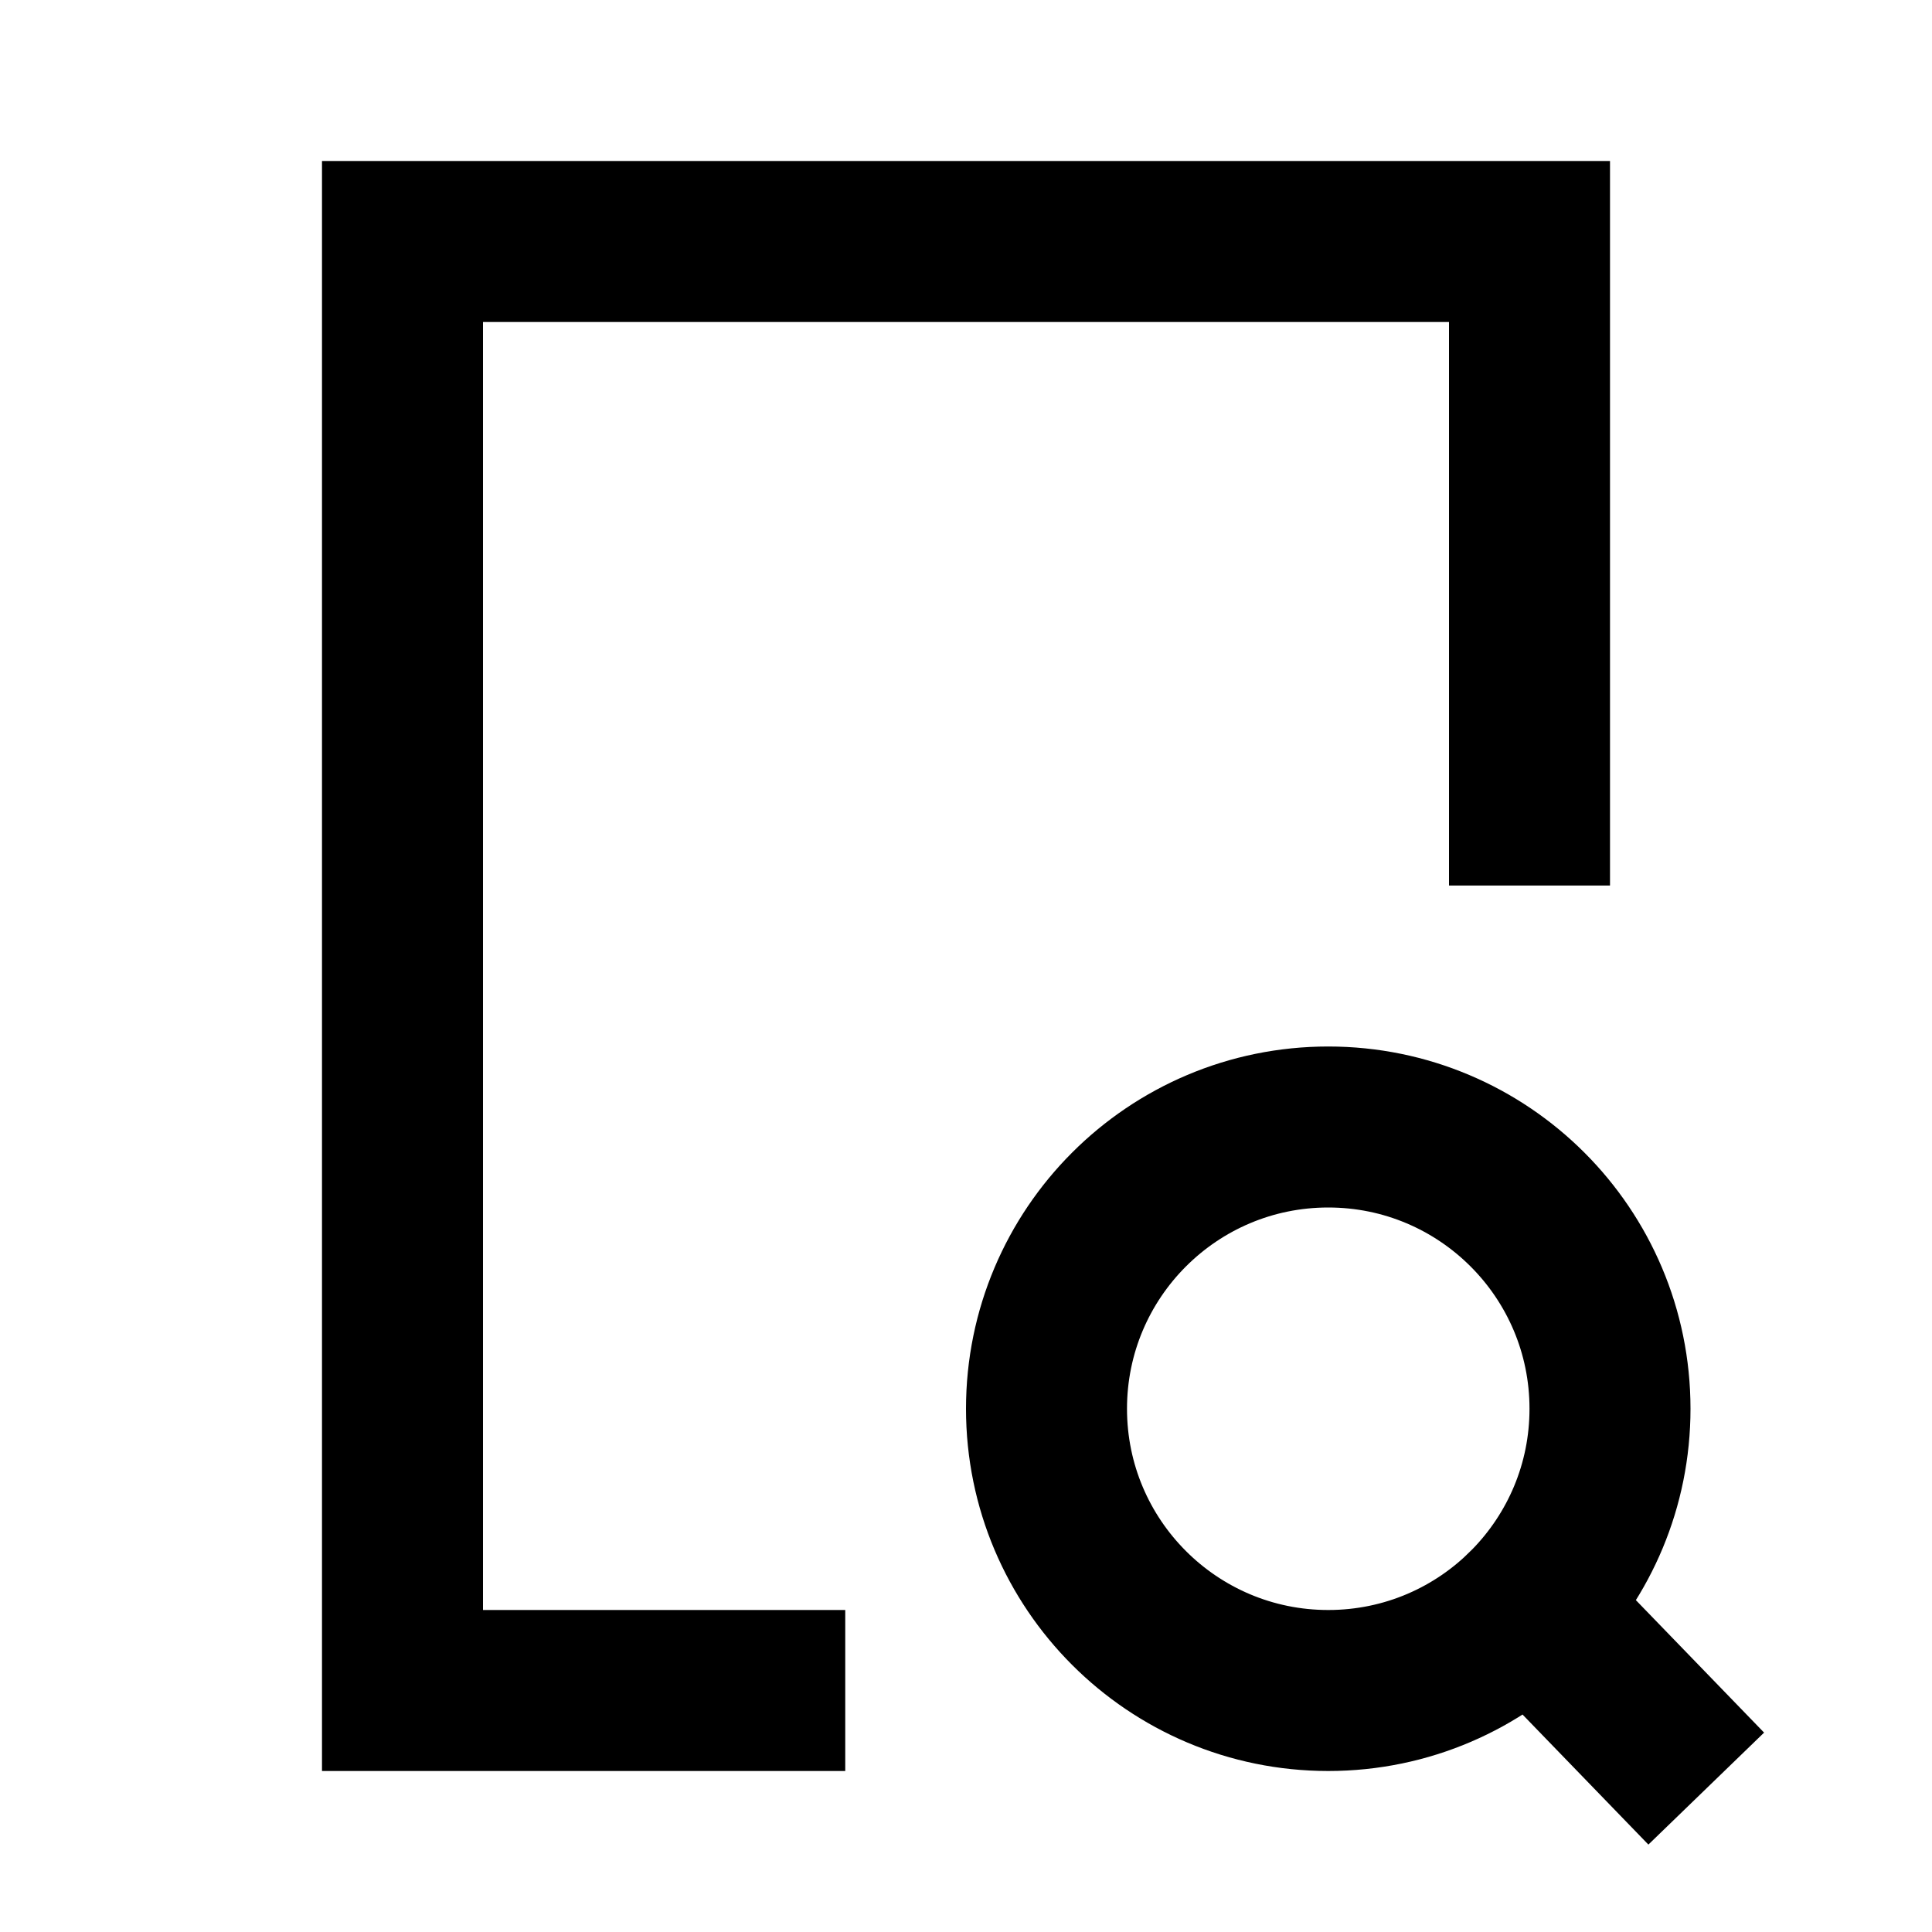 <svg width="24" height="24" viewBox="0 0 24 24" fill="none" xmlns="http://www.w3.org/2000/svg">
<path d="M9.5 21H5V3H19V10M19 19.95C19.619 19.318 20 18.454 20 17.5C20 15.567 18.433 14 16.5 14C14.567 14 13 15.567 13 17.5C13 19.433 14.567 21 16.5 21C17.479 21 18.365 20.598 19 19.95ZM19 19.95L20.5 21.5" stroke="black" stroke-width="2" stroke-linecap="square"/>
</svg>
